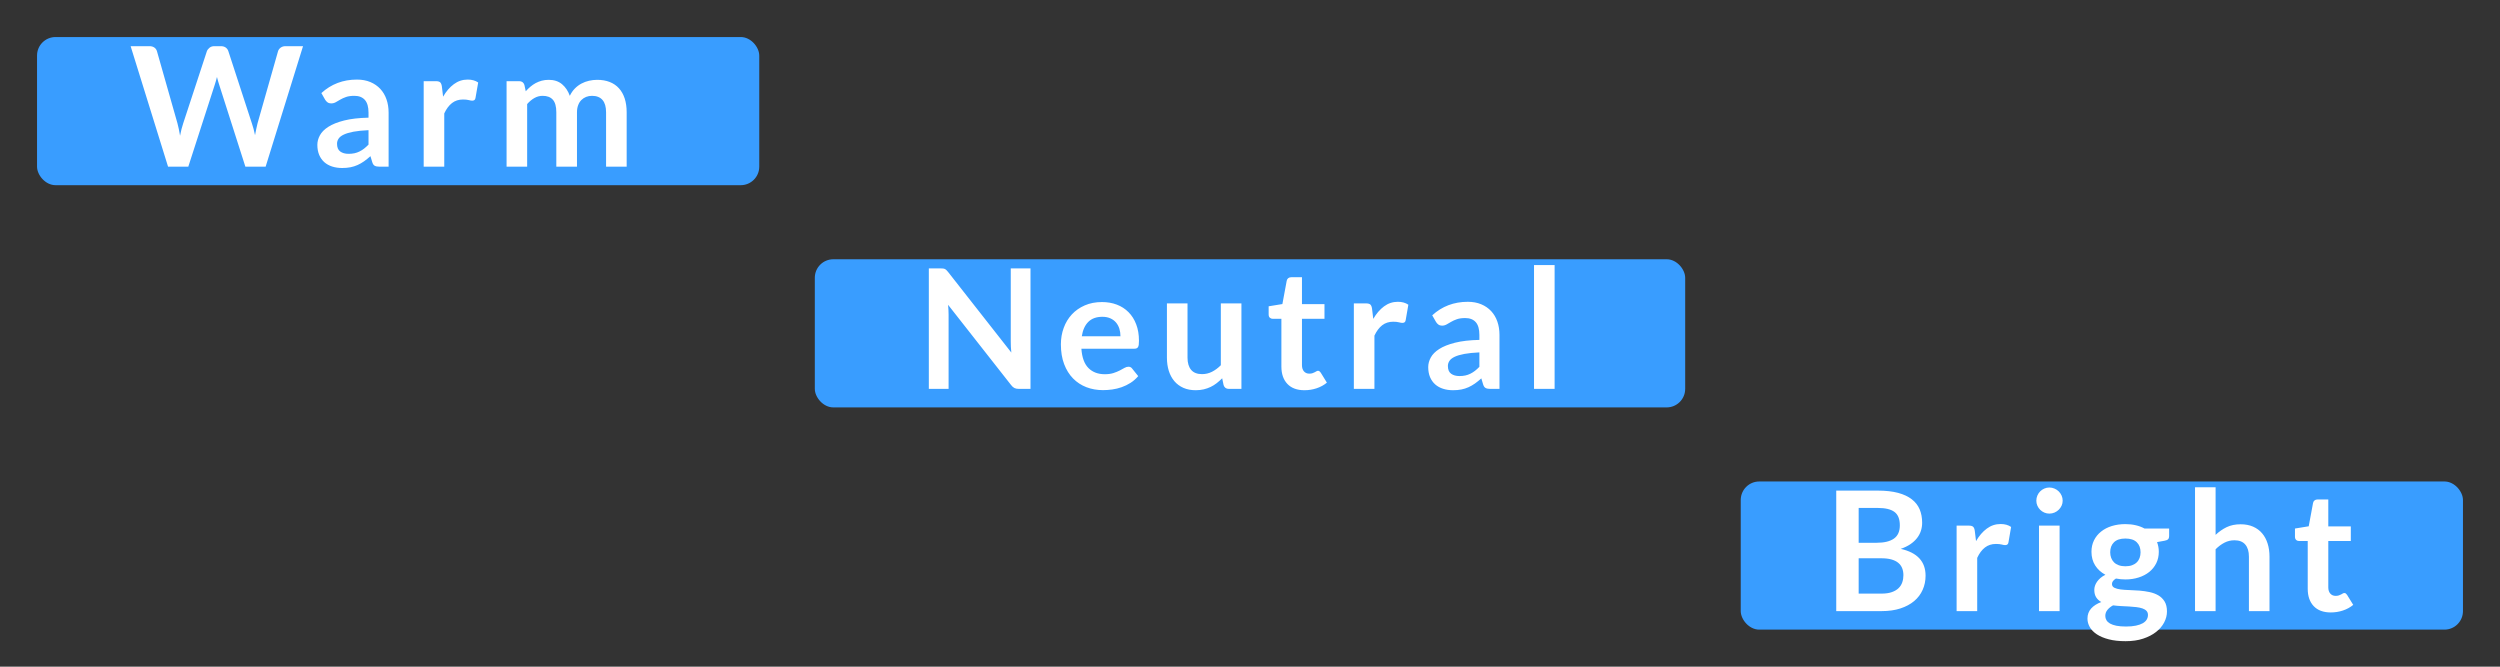 <?xml version="1.0" encoding="UTF-8"?>
<svg width="135px" height="36px" viewBox="0 0 135 36" version="1.1" xmlns="http://www.w3.org/2000/svg" xmlns:xlink="http://www.w3.org/1999/xlink">
    <rect x="0" y="0" width="135" height="36" fill="#333333" stroke="none"/>
    <title>hover00161</title>
    <g id="hover00161" stroke="none" stroke-width="1" fill="none" fill-rule="evenodd">
        <g id="Group" transform="translate(2, 2)" fill="#399DFF">
            <rect id="Rectangle" x="0" y="0" width="39" height="8" rx="1"></rect>
        </g>
        <g id="Group" transform="translate(9, 26)"></g>
        <g id="Group" transform="translate(9, 14)"></g>
        <rect id="Rectangle" fill="#399DFF" x="44" y="14" width="47" height="8" rx="1"></rect>
        <rect id="Rectangle" fill="#399DFF" x="94" y="26" width="39" height="8" rx="1"></rect>
        <g id="Font-Layers-Copy" transform="translate(7, 2)" fill="#FFFFFF" fill-rule="nonzero">
            <path d="M3.168,7 L4.604,2.554 C4.622,2.497 4.64,2.436 4.66,2.369 C4.679,2.304 4.698,2.233 4.716,2.158 C4.734,2.233 4.753,2.304 4.772,2.369 C4.792,2.436 4.811,2.497 4.829,2.554 L4.829,2.554 L6.25,7 L7.344,7 L9.364,0.493 L8.415,0.493 C8.313,0.493 8.226,0.52 8.154,0.574 C8.082,0.628 8.036,0.693 8.014,0.767 L8.014,0.767 L6.907,4.66 C6.883,4.753 6.86,4.854 6.838,4.962 C6.815,5.069 6.793,5.182 6.772,5.299 C6.724,5.065 6.668,4.852 6.601,4.66 L6.601,4.66 L5.332,0.767 C5.306,0.683 5.258,0.617 5.189,0.567 C5.12,0.518 5.032,0.493 4.928,0.493 L4.928,0.493 L4.572,0.493 C4.47,0.493 4.384,0.521 4.313,0.579 C4.243,0.635 4.196,0.699 4.171,0.767 L4.171,0.767 L2.893,4.66 C2.861,4.756 2.83,4.86 2.801,4.973 C2.773,5.085 2.747,5.205 2.723,5.33 C2.701,5.205 2.68,5.085 2.657,4.973 C2.635,4.86 2.61,4.756 2.583,4.66 L2.583,4.66 L1.476,0.767 C1.452,0.683 1.405,0.617 1.334,0.567 C1.264,0.518 1.176,0.493 1.071,0.493 L1.071,0.493 L0.054,0.493 L2.075,7 L3.168,7 Z M11.479,7.072 C11.643,7.072 11.793,7.059 11.928,7.032 C12.063,7.005 12.191,6.964 12.311,6.91 C12.431,6.856 12.547,6.789 12.66,6.71 C12.772,6.63 12.887,6.538 13.004,6.433 L13.004,6.433 L13.103,6.761 C13.133,6.857 13.178,6.921 13.238,6.953 C13.298,6.984 13.38,7 13.486,7 L13.486,7 L13.985,7 L13.985,4.084 C13.985,3.823 13.947,3.583 13.87,3.364 C13.794,3.145 13.682,2.957 13.535,2.799 C13.388,2.642 13.209,2.519 12.997,2.43 C12.786,2.342 12.545,2.297 12.275,2.297 C11.525,2.297 10.884,2.541 10.354,3.026 L10.354,3.026 L10.556,3.382 C10.589,3.439 10.633,3.487 10.687,3.526 C10.741,3.565 10.805,3.584 10.88,3.584 C10.97,3.584 11.053,3.563 11.127,3.522 C11.203,3.479 11.284,3.432 11.373,3.38 C11.461,3.327 11.566,3.28 11.685,3.238 C11.806,3.196 11.956,3.175 12.136,3.175 C12.384,3.175 12.574,3.249 12.705,3.398 C12.835,3.546 12.9,3.775 12.9,4.084 L12.9,4.084 L12.9,4.354 C12.376,4.366 11.936,4.417 11.582,4.507 C11.228,4.597 10.944,4.71 10.732,4.847 C10.518,4.983 10.366,5.136 10.275,5.306 C10.183,5.475 10.137,5.647 10.137,5.821 C10.137,6.028 10.171,6.21 10.236,6.365 C10.303,6.521 10.395,6.652 10.513,6.757 C10.632,6.862 10.774,6.941 10.938,6.993 C11.104,7.046 11.284,7.072 11.479,7.072 Z M11.825,6.307 C11.639,6.307 11.488,6.265 11.373,6.181 C11.257,6.097 11.2,5.957 11.2,5.763 C11.2,5.663 11.227,5.572 11.283,5.488 C11.338,5.404 11.432,5.33 11.564,5.268 C11.696,5.205 11.871,5.153 12.088,5.112 C12.306,5.072 12.576,5.044 12.9,5.029 L12.9,5.029 L12.9,5.808 C12.819,5.891 12.739,5.964 12.66,6.026 C12.58,6.087 12.498,6.139 12.412,6.181 C12.327,6.223 12.236,6.255 12.14,6.276 C12.044,6.296 11.939,6.307 11.825,6.307 Z M16.99,7 L16.99,4.125 C17.104,3.878 17.244,3.692 17.409,3.564 C17.573,3.437 17.771,3.373 18.003,3.373 C18.131,3.373 18.235,3.384 18.313,3.405 C18.391,3.425 18.453,3.436 18.497,3.436 C18.549,3.436 18.589,3.425 18.619,3.402 C18.649,3.38 18.669,3.341 18.677,3.288 L18.677,3.288 L18.822,2.455 C18.672,2.35 18.483,2.297 18.255,2.297 C17.979,2.297 17.73,2.38 17.508,2.545 C17.285,2.71 17.092,2.935 16.927,3.22 L16.927,3.22 L16.86,2.662 C16.845,2.56 16.814,2.488 16.77,2.446 C16.724,2.404 16.645,2.383 16.531,2.383 L16.531,2.383 L15.879,2.383 L15.879,7 L16.99,7 Z M21.466,7 L21.466,3.62 C21.587,3.482 21.716,3.374 21.856,3.294 C21.995,3.215 22.145,3.175 22.303,3.175 C22.547,3.175 22.73,3.245 22.855,3.386 C22.979,3.527 23.041,3.752 23.041,4.061 L23.041,4.061 L23.041,7 L24.157,7 L24.157,4.061 C24.157,3.917 24.178,3.79 24.221,3.679 C24.262,3.568 24.32,3.476 24.394,3.402 C24.467,3.329 24.553,3.272 24.65,3.233 C24.748,3.195 24.854,3.175 24.968,3.175 C25.216,3.175 25.405,3.249 25.535,3.398 C25.663,3.546 25.728,3.768 25.728,4.061 L25.728,4.061 L25.728,7 L26.84,7 L26.84,4.061 C26.84,3.783 26.804,3.535 26.734,3.319 C26.663,3.103 26.561,2.92 26.425,2.77 C26.291,2.62 26.124,2.506 25.926,2.428 C25.728,2.35 25.502,2.311 25.247,2.311 C25.099,2.311 24.953,2.328 24.808,2.361 C24.662,2.393 24.525,2.445 24.396,2.514 C24.267,2.583 24.148,2.672 24.041,2.781 C23.933,2.891 23.843,3.022 23.77,3.175 C23.677,2.914 23.537,2.705 23.35,2.547 C23.162,2.39 22.923,2.311 22.632,2.311 C22.494,2.311 22.367,2.327 22.252,2.358 C22.136,2.39 22.028,2.433 21.928,2.486 C21.827,2.541 21.733,2.605 21.644,2.68 C21.556,2.755 21.471,2.837 21.39,2.928 L21.39,2.928 L21.318,2.586 C21.273,2.45 21.178,2.383 21.035,2.383 L21.035,2.383 L20.355,2.383 L20.355,7 L21.466,7 Z" id="Warm"></path>
            <path d="M44.224,19 L44.224,15.004 C44.224,14.926 44.221,14.84 44.217,14.745 C44.212,14.651 44.206,14.556 44.197,14.46 L44.197,14.46 L47.599,18.793 C47.658,18.871 47.72,18.925 47.783,18.955 C47.846,18.985 47.925,19 48.022,19 L48.022,19 L48.647,19 L48.647,12.493 L47.581,12.493 L47.581,16.448 C47.581,16.535 47.583,16.629 47.587,16.73 C47.592,16.83 47.6,16.933 47.612,17.038 L47.612,17.038 L44.197,12.687 C44.163,12.645 44.133,12.611 44.106,12.585 C44.08,12.56 44.052,12.54 44.023,12.527 C43.995,12.513 43.962,12.504 43.926,12.5 C43.891,12.495 43.846,12.493 43.791,12.493 L43.791,12.493 L43.157,12.493 L43.157,19 L44.224,19 Z M52.56,19.067 C52.722,19.067 52.889,19.055 53.062,19.032 C53.234,19.008 53.404,18.966 53.57,18.908 C53.737,18.849 53.897,18.771 54.05,18.674 C54.203,18.576 54.34,18.456 54.464,18.311 L54.464,18.311 L54.139,17.907 C54.115,17.873 54.087,17.848 54.054,17.83 C54.021,17.812 53.982,17.803 53.937,17.803 C53.868,17.803 53.797,17.824 53.723,17.866 C53.65,17.908 53.564,17.954 53.467,18.006 C53.369,18.056 53.255,18.103 53.125,18.145 C52.994,18.187 52.839,18.208 52.659,18.208 C52.293,18.208 51.999,18.097 51.777,17.875 C51.555,17.653 51.428,17.305 51.395,16.831 L51.395,16.831 L54.248,16.831 C54.298,16.831 54.34,16.824 54.373,16.811 C54.407,16.797 54.433,16.775 54.452,16.743 C54.472,16.712 54.485,16.668 54.493,16.613 C54.5,16.557 54.504,16.488 54.504,16.404 C54.504,16.07 54.455,15.774 54.355,15.515 C54.257,15.255 54.118,15.036 53.941,14.858 C53.764,14.679 53.554,14.543 53.309,14.45 C53.065,14.357 52.797,14.311 52.506,14.311 C52.161,14.311 51.851,14.371 51.577,14.491 C51.302,14.611 51.07,14.774 50.879,14.979 C50.689,15.185 50.542,15.426 50.441,15.704 C50.339,15.981 50.288,16.277 50.288,16.593 C50.288,16.997 50.346,17.354 50.463,17.661 C50.58,17.969 50.74,18.227 50.944,18.435 C51.148,18.644 51.389,18.801 51.664,18.908 C51.941,19.014 52.239,19.067 52.56,19.067 Z M53.505,16.16 L51.417,16.16 C51.468,15.825 51.585,15.565 51.768,15.382 C51.951,15.199 52.205,15.107 52.529,15.107 C52.694,15.107 52.837,15.135 52.961,15.191 C53.084,15.246 53.185,15.322 53.267,15.418 C53.347,15.514 53.407,15.626 53.447,15.753 C53.486,15.881 53.505,16.017 53.505,16.16 L53.505,16.16 Z M57.571,19.072 C57.724,19.072 57.867,19.056 58.001,19.025 C58.134,18.993 58.259,18.95 58.374,18.894 C58.49,18.839 58.599,18.771 58.7,18.692 C58.803,18.612 58.901,18.524 58.998,18.428 L58.998,18.428 L59.074,18.797 C59.119,18.933 59.214,19 59.358,19 L59.358,19 L60.037,19 L60.037,14.383 L58.925,14.383 L58.925,17.722 C58.776,17.872 58.617,17.99 58.449,18.075 C58.281,18.161 58.1,18.203 57.908,18.203 C57.648,18.203 57.452,18.126 57.321,17.972 C57.191,17.817 57.126,17.599 57.126,17.317 L57.126,17.317 L57.126,14.383 L56.014,14.383 L56.014,17.317 C56.014,17.575 56.048,17.811 56.115,18.026 C56.183,18.24 56.282,18.425 56.414,18.581 C56.547,18.738 56.709,18.858 56.903,18.944 C57.096,19.029 57.319,19.072 57.571,19.072 Z M63.441,19.072 C63.666,19.072 63.884,19.038 64.094,18.968 C64.304,18.899 64.49,18.797 64.652,18.663 L64.652,18.663 L64.319,18.122 C64.295,18.09 64.272,18.065 64.251,18.048 C64.231,18.032 64.204,18.023 64.171,18.023 C64.144,18.023 64.117,18.032 64.09,18.048 C64.062,18.065 64.032,18.082 63.997,18.1 C63.963,18.118 63.922,18.135 63.876,18.152 C63.829,18.168 63.772,18.177 63.703,18.177 C63.583,18.177 63.486,18.136 63.414,18.055 C63.343,17.974 63.306,17.861 63.306,17.718 L63.306,17.718 L63.306,15.216 L64.522,15.216 L64.522,14.424 L63.306,14.424 L63.306,12.97 L62.73,12.97 C62.664,12.97 62.61,12.986 62.566,13.02 C62.523,13.053 62.495,13.099 62.483,13.159 L62.483,13.159 L62.249,14.419 L61.507,14.54 L61.507,14.982 C61.507,15.059 61.528,15.118 61.572,15.157 C61.615,15.196 61.667,15.216 61.727,15.216 L61.727,15.216 L62.195,15.216 L62.195,17.794 C62.195,18.193 62.303,18.506 62.519,18.732 C62.735,18.959 63.042,19.072 63.441,19.072 Z M67.219,19 L67.219,16.125 C67.334,15.879 67.473,15.692 67.638,15.564 C67.803,15.437 68.001,15.373 68.232,15.373 C68.361,15.373 68.465,15.383 68.543,15.405 C68.621,15.425 68.682,15.436 68.727,15.436 C68.778,15.436 68.819,15.425 68.849,15.402 C68.879,15.38 68.898,15.341 68.907,15.287 L68.907,15.287 L69.051,14.455 C68.901,14.35 68.712,14.297 68.484,14.297 C68.208,14.297 67.959,14.38 67.737,14.545 C67.515,14.71 67.322,14.935 67.156,15.22 L67.156,15.22 L67.089,14.662 C67.074,14.56 67.044,14.488 66.999,14.446 C66.954,14.404 66.874,14.383 66.76,14.383 L66.76,14.383 L66.108,14.383 L66.108,19 L67.219,19 Z M71.465,19.072 C71.63,19.072 71.78,19.058 71.915,19.032 C72.05,19.005 72.178,18.964 72.298,18.91 C72.418,18.856 72.534,18.789 72.647,18.71 C72.759,18.63 72.874,18.538 72.991,18.433 L72.991,18.433 L73.09,18.762 C73.12,18.858 73.165,18.921 73.225,18.953 C73.285,18.984 73.367,19 73.472,19 L73.472,19 L73.972,19 L73.972,16.084 C73.972,15.823 73.934,15.583 73.857,15.364 C73.781,15.145 73.669,14.957 73.522,14.799 C73.375,14.642 73.196,14.519 72.984,14.43 C72.773,14.342 72.532,14.297 72.262,14.297 C71.512,14.297 70.871,14.54 70.34,15.027 L70.34,15.027 L70.543,15.382 C70.576,15.439 70.619,15.487 70.673,15.526 C70.727,15.565 70.792,15.585 70.867,15.585 C70.957,15.585 71.039,15.563 71.114,15.521 C71.189,15.479 71.271,15.432 71.36,15.38 C71.448,15.327 71.552,15.28 71.672,15.238 C71.792,15.196 71.942,15.175 72.122,15.175 C72.371,15.175 72.561,15.249 72.692,15.398 C72.822,15.546 72.887,15.775 72.887,16.084 L72.887,16.084 L72.887,16.354 C72.362,16.366 71.923,16.417 71.569,16.507 C71.215,16.597 70.931,16.71 70.718,16.847 C70.505,16.983 70.353,17.136 70.262,17.306 C70.17,17.475 70.124,17.647 70.124,17.821 C70.124,18.028 70.157,18.209 70.223,18.366 C70.289,18.521 70.382,18.652 70.5,18.757 C70.619,18.862 70.76,18.941 70.925,18.993 C71.09,19.046 71.27,19.072 71.465,19.072 Z M71.812,18.307 C71.626,18.307 71.475,18.265 71.36,18.181 C71.244,18.097 71.186,17.957 71.186,17.762 C71.186,17.663 71.214,17.572 71.27,17.488 C71.325,17.404 71.419,17.331 71.551,17.267 C71.683,17.204 71.858,17.153 72.075,17.112 C72.293,17.072 72.563,17.044 72.887,17.029 L72.887,17.029 L72.887,17.808 C72.806,17.892 72.726,17.964 72.647,18.026 C72.567,18.087 72.485,18.139 72.399,18.181 C72.314,18.223 72.223,18.255 72.127,18.276 C72.031,18.297 71.926,18.307 71.812,18.307 Z M76.949,19 L76.949,12.313 L75.837,12.313 L75.837,19 L76.949,19 Z" id="Neutral"></path>
            <path d="M94.614,31 C94.992,31 95.328,30.952 95.622,30.856 C95.916,30.76 96.163,30.627 96.365,30.458 C96.566,30.288 96.719,30.087 96.823,29.852 C96.928,29.619 96.981,29.363 96.981,29.087 C96.981,28.323 96.534,27.84 95.64,27.639 C95.841,27.57 96.014,27.485 96.16,27.387 C96.305,27.288 96.425,27.177 96.52,27.056 C96.614,26.934 96.684,26.804 96.729,26.664 C96.774,26.525 96.796,26.378 96.796,26.226 C96.796,25.959 96.751,25.718 96.662,25.506 C96.572,25.293 96.43,25.111 96.236,24.961 C96.043,24.811 95.795,24.695 95.494,24.614 C95.192,24.534 94.829,24.493 94.403,24.493 L94.403,24.493 L92.157,24.493 L92.157,31 L94.614,31 Z M94.335,27.31 L93.368,27.31 L93.368,25.429 L94.403,25.429 C94.811,25.429 95.111,25.501 95.302,25.645 C95.495,25.789 95.591,26.03 95.591,26.369 C95.591,26.697 95.484,26.935 95.271,27.085 C95.058,27.235 94.746,27.31 94.335,27.31 L94.335,27.31 Z M94.596,30.055 L93.368,30.055 L93.368,28.147 L94.591,28.147 C94.805,28.147 94.986,28.168 95.136,28.21 C95.286,28.252 95.409,28.313 95.505,28.392 C95.601,28.472 95.671,28.568 95.716,28.68 C95.761,28.793 95.784,28.919 95.784,29.061 C95.784,29.195 95.764,29.323 95.723,29.443 C95.683,29.563 95.617,29.668 95.525,29.758 C95.434,29.848 95.312,29.92 95.161,29.974 C95.009,30.028 94.821,30.055 94.596,30.055 L94.596,30.055 Z M99.769,31 L99.769,28.125 C99.883,27.878 100.022,27.692 100.188,27.564 C100.353,27.437 100.55,27.373 100.781,27.373 C100.91,27.373 101.014,27.384 101.092,27.404 C101.17,27.425 101.231,27.436 101.276,27.436 C101.328,27.436 101.368,27.425 101.398,27.402 C101.428,27.38 101.448,27.341 101.457,27.288 L101.457,27.288 L101.6,26.455 C101.451,26.35 101.261,26.297 101.034,26.297 C100.757,26.297 100.508,26.38 100.287,26.545 C100.064,26.71 99.871,26.935 99.706,27.22 L99.706,27.22 L99.638,26.662 C99.624,26.56 99.594,26.488 99.549,26.446 C99.504,26.404 99.424,26.383 99.31,26.383 L99.31,26.383 L98.657,26.383 L98.657,31 L99.769,31 Z M103.664,25.735 C103.763,25.735 103.856,25.716 103.943,25.679 C104.03,25.641 104.106,25.591 104.17,25.528 C104.235,25.465 104.287,25.392 104.326,25.308 C104.365,25.224 104.384,25.134 104.384,25.038 C104.384,24.939 104.365,24.846 104.326,24.759 C104.287,24.672 104.235,24.596 104.17,24.534 C104.106,24.471 104.03,24.42 103.943,24.383 C103.856,24.345 103.763,24.326 103.664,24.326 C103.568,24.326 103.477,24.345 103.392,24.383 C103.306,24.42 103.232,24.471 103.169,24.534 C103.106,24.596 103.056,24.672 103.018,24.759 C102.981,24.846 102.962,24.939 102.962,25.038 C102.962,25.134 102.981,25.224 103.018,25.308 C103.056,25.392 103.106,25.465 103.169,25.528 C103.232,25.591 103.306,25.641 103.392,25.679 C103.477,25.716 103.568,25.735 103.664,25.735 Z M104.218,31 L104.218,26.383 L103.106,26.383 L103.106,31 L104.218,31 Z M107.784,32.624 C108.138,32.624 108.453,32.579 108.729,32.487 C109.005,32.396 109.238,32.275 109.429,32.125 C109.619,31.975 109.765,31.804 109.865,31.612 C109.966,31.42 110.016,31.222 110.016,31.018 C110.016,30.799 109.973,30.62 109.888,30.48 C109.802,30.341 109.69,30.23 109.55,30.149 C109.411,30.069 109.252,30.009 109.076,29.972 C108.898,29.934 108.717,29.908 108.531,29.893 C108.345,29.878 108.163,29.868 107.987,29.864 C107.809,29.859 107.651,29.848 107.512,29.83 C107.372,29.812 107.26,29.781 107.174,29.738 C107.089,29.694 107.046,29.626 107.046,29.533 C107.046,29.425 107.118,29.328 107.262,29.241 C107.427,29.273 107.597,29.29 107.77,29.29 C108.028,29.29 108.268,29.255 108.488,29.184 C108.709,29.114 108.899,29.014 109.06,28.885 C109.22,28.756 109.346,28.599 109.438,28.415 C109.529,28.23 109.575,28.024 109.575,27.796 C109.575,27.7 109.567,27.608 109.55,27.521 C109.534,27.434 109.51,27.352 109.481,27.274 L109.481,27.274 L109.894,27.198 C109.981,27.183 110.043,27.155 110.079,27.116 C110.115,27.078 110.133,27.023 110.133,26.954 L110.133,26.954 L110.133,26.541 L108.805,26.541 C108.662,26.462 108.502,26.403 108.329,26.363 C108.154,26.322 107.969,26.302 107.77,26.302 C107.507,26.302 107.263,26.337 107.039,26.405 C106.816,26.474 106.622,26.574 106.459,26.705 C106.295,26.835 106.168,26.993 106.076,27.177 C105.985,27.362 105.939,27.568 105.939,27.796 C105.939,28.078 106.006,28.324 106.139,28.534 C106.273,28.744 106.457,28.912 106.691,29.038 C106.588,29.089 106.5,29.147 106.425,29.211 C106.35,29.276 106.288,29.344 106.238,29.416 C106.189,29.488 106.152,29.561 106.128,29.634 C106.104,29.708 106.092,29.779 106.092,29.848 C106.092,30.016 106.126,30.152 106.195,30.258 C106.264,30.363 106.356,30.447 106.47,30.509 C106.236,30.596 106.053,30.713 105.921,30.86 C105.789,31.008 105.723,31.189 105.723,31.405 C105.723,31.564 105.765,31.717 105.849,31.864 C105.933,32.011 106.06,32.141 106.229,32.253 C106.399,32.366 106.612,32.456 106.871,32.523 C107.129,32.591 107.433,32.624 107.784,32.624 Z M107.77,28.579 C107.635,28.579 107.516,28.56 107.413,28.523 C107.309,28.485 107.224,28.433 107.156,28.365 C107.089,28.298 107.038,28.218 107.003,28.125 C106.969,28.032 106.951,27.931 106.951,27.823 C106.951,27.595 107.02,27.414 107.156,27.281 C107.293,27.147 107.498,27.081 107.77,27.081 C108.043,27.081 108.248,27.147 108.385,27.281 C108.521,27.414 108.59,27.595 108.59,27.823 C108.59,27.934 108.572,28.036 108.538,28.129 C108.503,28.222 108.452,28.302 108.385,28.367 C108.317,28.433 108.233,28.485 108.13,28.523 C108.028,28.56 107.909,28.579 107.77,28.579 Z M107.802,31.832 C107.598,31.832 107.425,31.818 107.284,31.79 C107.144,31.761 107.029,31.721 106.94,31.671 C106.852,31.619 106.787,31.559 106.747,31.488 C106.706,31.418 106.686,31.342 106.686,31.261 C106.686,31.138 106.724,31.029 106.801,30.935 C106.877,30.84 106.978,30.759 107.105,30.689 C107.243,30.707 107.386,30.72 107.534,30.728 C107.683,30.735 107.827,30.743 107.966,30.75 C108.106,30.758 108.238,30.769 108.362,30.784 C108.487,30.799 108.596,30.822 108.689,30.854 C108.781,30.885 108.855,30.93 108.909,30.986 C108.963,31.044 108.99,31.117 108.99,31.207 C108.99,31.297 108.968,31.38 108.922,31.457 C108.877,31.533 108.806,31.599 108.709,31.655 C108.611,31.71 108.487,31.754 108.338,31.785 C108.188,31.817 108.009,31.832 107.802,31.832 Z M112.642,31 L112.642,27.661 C112.792,27.511 112.951,27.392 113.119,27.305 C113.287,27.218 113.467,27.175 113.659,27.175 C113.92,27.175 114.116,27.252 114.246,27.407 C114.377,27.561 114.442,27.779 114.442,28.061 L114.442,28.061 L114.442,31 L115.553,31 L115.553,28.061 C115.553,27.803 115.52,27.567 115.452,27.353 C115.385,27.138 115.286,26.954 115.155,26.799 C115.025,26.645 114.862,26.525 114.667,26.439 C114.472,26.354 114.249,26.311 113.996,26.311 C113.706,26.311 113.452,26.363 113.236,26.468 C113.02,26.573 112.822,26.712 112.642,26.883 L112.642,26.883 L112.642,24.313 L111.531,24.313 L111.531,31 L112.642,31 Z M118.864,31.072 C119.088,31.072 119.306,31.038 119.516,30.968 C119.726,30.899 119.912,30.797 120.074,30.663 L120.074,30.663 L119.741,30.122 C119.717,30.09 119.695,30.065 119.674,30.048 C119.653,30.032 119.626,30.023 119.593,30.023 C119.566,30.023 119.538,30.032 119.511,30.048 C119.484,30.065 119.454,30.082 119.419,30.1 C119.385,30.118 119.344,30.135 119.298,30.152 C119.251,30.168 119.194,30.177 119.124,30.177 C119.004,30.177 118.909,30.136 118.837,30.055 C118.764,29.974 118.728,29.861 118.728,29.718 L118.728,29.718 L118.728,27.215 L119.944,27.215 L119.944,26.424 L118.728,26.424 L118.728,24.97 L118.153,24.97 C118.087,24.97 118.032,24.986 117.988,25.02 C117.945,25.052 117.917,25.099 117.905,25.159 L117.905,25.159 L117.671,26.419 L116.928,26.541 L116.928,26.982 C116.928,27.059 116.95,27.118 116.994,27.157 C117.037,27.196 117.089,27.215 117.149,27.215 L117.149,27.215 L117.617,27.215 L117.617,29.794 C117.617,30.193 117.725,30.506 117.941,30.732 C118.157,30.959 118.465,31.072 118.864,31.072 Z" id="Bright"></path>
        </g>
    </g>
</svg>